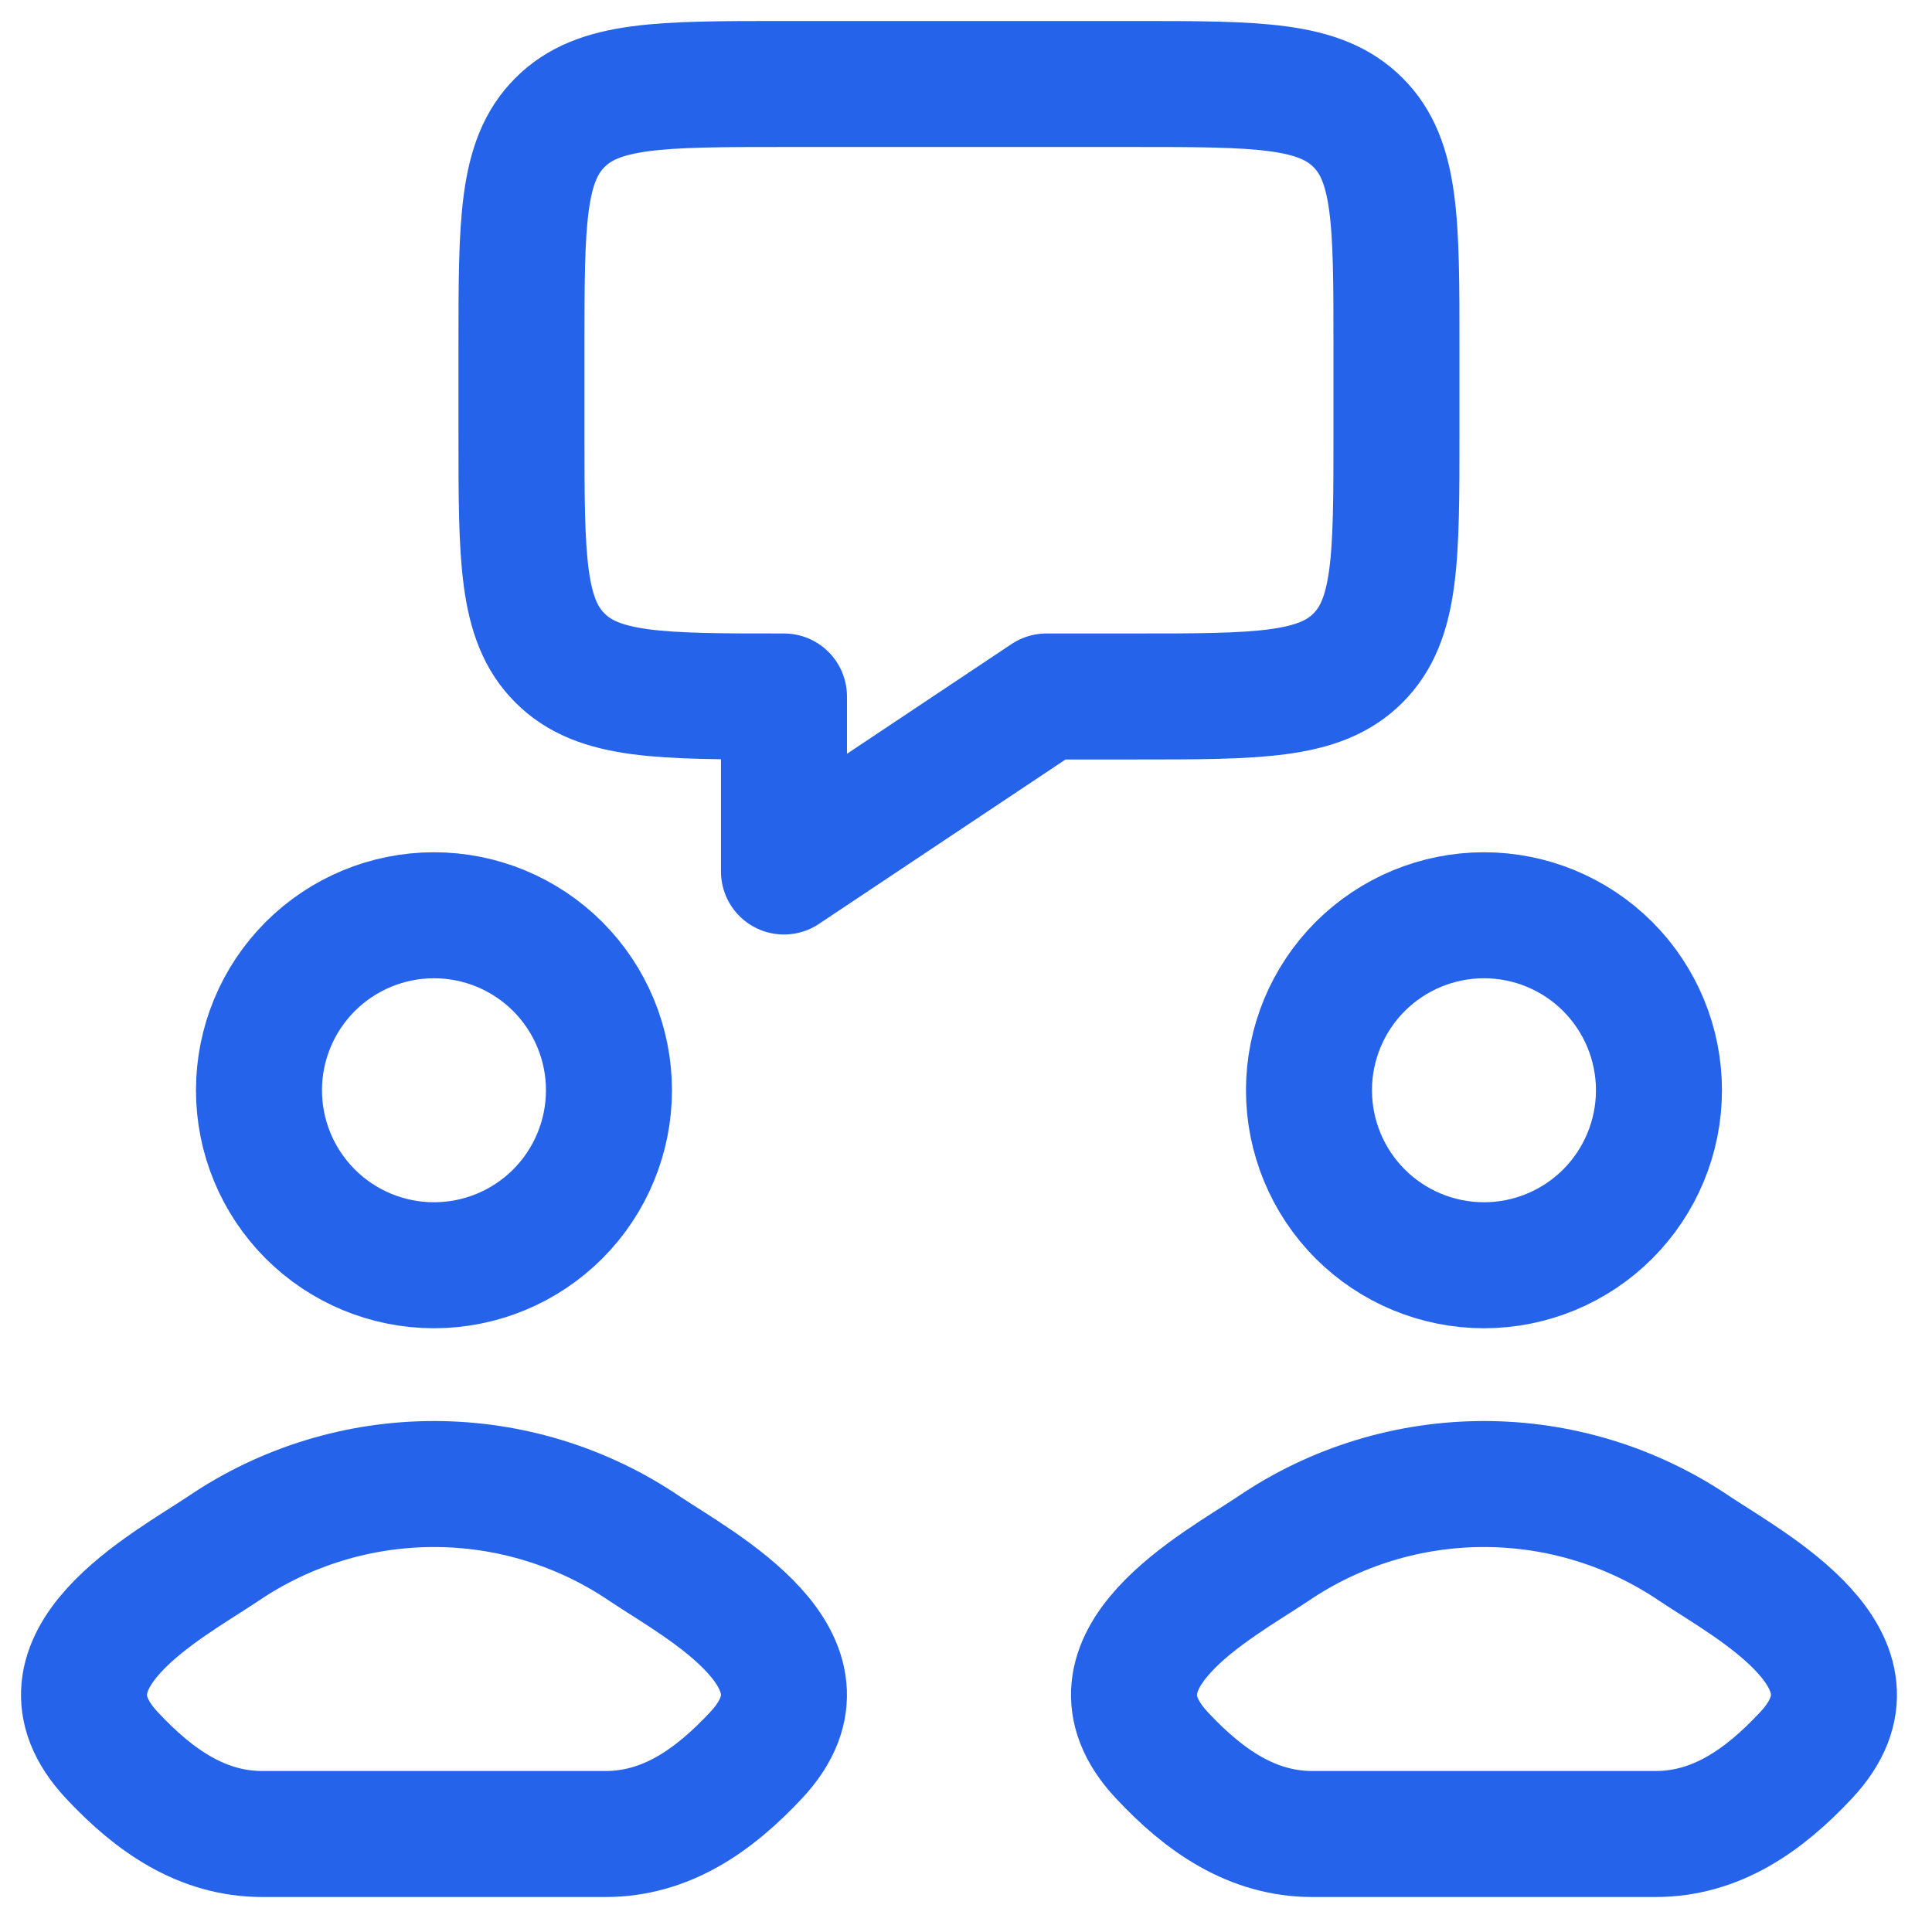 <svg width="46" height="46" viewBox="0 0 46 46" fill="none" xmlns="http://www.w3.org/2000/svg">
<path d="M12.416 10.333V8.25C12.416 5.304 12.416 3.831 13.333 2.917C14.245 2 15.718 2 18.666 2H27C29.945 2 31.418 2 32.333 2.917C33.249 3.829 33.249 5.302 33.249 8.25V10.333C33.249 13.279 33.249 14.752 32.333 15.667C31.42 16.583 29.947 16.583 27 16.583H24.916L18.666 20.75V16.583C15.72 16.583 14.247 16.583 13.333 15.667C12.416 14.754 12.416 13.281 12.416 10.333ZM5.312 36.875C4.002 37.754 0.568 39.546 2.66 41.788C3.681 42.883 4.82 43.667 6.249 43.667H14.416C15.845 43.667 16.985 42.883 18.006 41.788C20.097 39.546 16.664 37.754 15.354 36.877C13.872 35.871 12.123 35.334 10.333 35.334C8.542 35.334 6.793 35.869 5.312 36.875ZM30.312 36.875C29.002 37.754 25.568 39.546 27.66 41.788C28.681 42.883 29.82 43.667 31.25 43.667H39.416C40.845 43.667 41.985 42.883 43.006 41.788C45.097 39.546 41.664 37.754 40.354 36.877C38.872 35.871 37.123 35.334 35.333 35.334C33.542 35.334 31.793 35.869 30.312 36.875ZM14.499 25.958C14.499 27.063 14.06 28.123 13.279 28.905C12.498 29.686 11.438 30.125 10.333 30.125C9.228 30.125 8.168 29.686 7.387 28.905C6.605 28.123 6.166 27.063 6.166 25.958C6.166 24.853 6.605 23.794 7.387 23.012C8.168 22.231 9.228 21.792 10.333 21.792C11.438 21.792 12.498 22.231 13.279 23.012C14.06 23.794 14.499 24.853 14.499 25.958ZM39.499 25.958C39.499 27.063 39.06 28.123 38.279 28.905C37.498 29.686 36.438 30.125 35.333 30.125C34.228 30.125 33.168 29.686 32.386 28.905C31.605 28.123 31.166 27.063 31.166 25.958C31.166 24.853 31.605 23.794 32.386 23.012C33.168 22.231 34.228 21.792 35.333 21.792C36.438 21.792 37.498 22.231 38.279 23.012C39.06 23.794 39.499 24.853 39.499 25.958Z" stroke="#2563EB" stroke-width="3" stroke-linecap="round" stroke-linejoin="round"/>
</svg>
